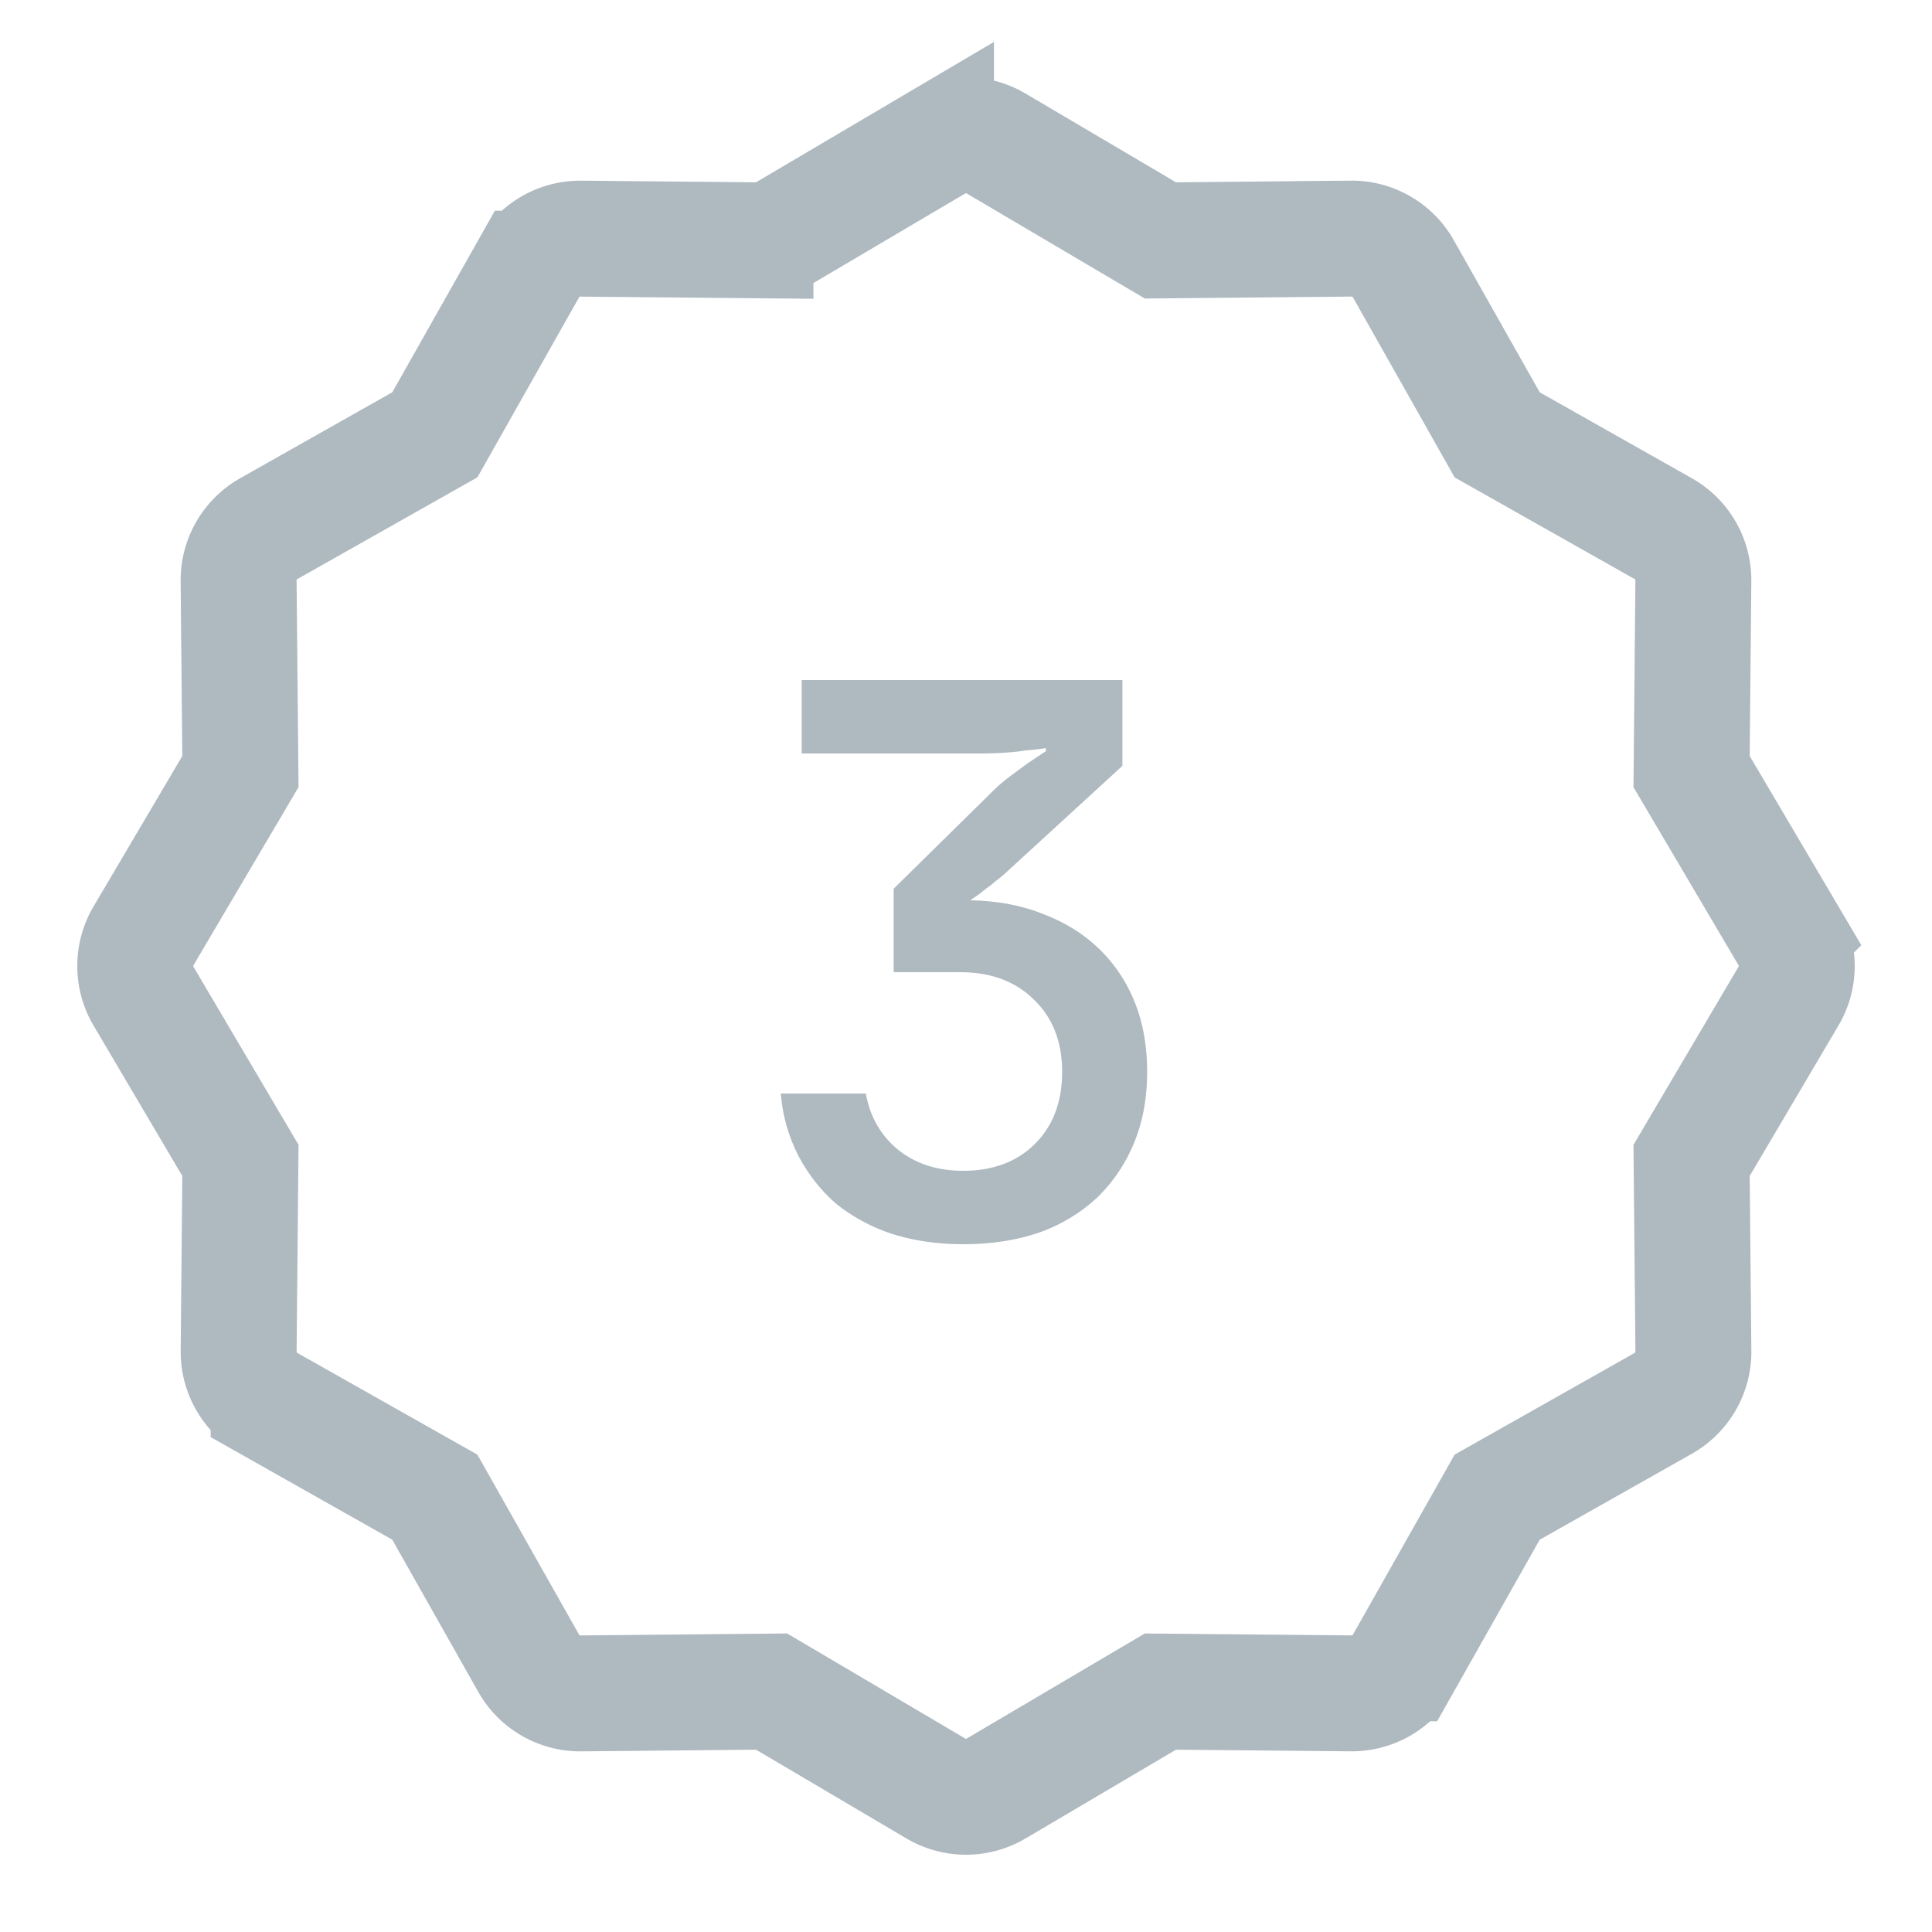<svg width="50" height="50" viewBox="0 0 50 50" fill="none" xmlns="http://www.w3.org/2000/svg"><path d="M19.551 6.218l.418.004.359-.212 3.895-2.298a1.53 1.53 0 0 1 1.554 0l3.895 2.298.36.212.416-.004 4.523-.043a1.53 1.53 0 0 1 1.346.778l2.225 3.938.205.363.363.205 3.937 2.224c.485.274.783.79.777 1.346l-.042 4.522-.004.418.212.359 2.298 3.895a1.53 1.53 0 0 1 0 1.554l-2.298 3.895-.212.36.004.416.043 4.523a1.53 1.53 0 0 1-.778 1.346l-3.938 2.225-.363.205-.205.363-2.224 3.937a1.53 1.53 0 0 1-1.346.777l-4.522-.042-.418-.004-.359.212-3.895 2.298a1.53 1.53 0 0 1-1.554 0l-3.895-2.298-.36-.212-.416.004-4.523.043a1.53 1.53 0 0 1-1.346-.778l-2.225-3.938-.205-.363-.363-.205-3.937-2.224a1.53 1.53 0 0 1-.777-1.346l.042-4.522.004-.418-.212-.359-2.298-3.895a1.53 1.53 0 0 1 0-1.554l2.298-3.895.212-.36-.004-.416-.043-4.523a1.53 1.53 0 0 1 .778-1.346l3.938-2.225.363-.205.205-.363 2.224-3.937a1.53 1.53 0 0 1 1.346-.777l4.522.042z" stroke="#9AA7B0" stroke-opacity=".8" stroke-width="3"/><path d="M24.928 32.2c-.654 0-1.26-.087-1.82-.26a4.637 4.637 0 0 1-1.46-.78c-.4-.347-.727-.76-.98-1.24a4.237 4.237 0 0 1-.46-1.62h2.2c.107.6.386 1.087.84 1.46.453.36 1.013.54 1.68.54.773 0 1.393-.233 1.86-.7.466-.467.7-1.087.7-1.86 0-.773-.24-1.393-.72-1.86-.48-.48-1.12-.72-1.92-.72h-1.72V23l2.54-2.5c.146-.147.3-.28.46-.4.16-.12.313-.233.46-.34l.48-.32v-.08c-.16.027-.334.047-.52.06-.16.027-.347.047-.56.06-.2.013-.413.02-.64.02h-4.6v-1.9h8.3v2.22l-3.12 2.86c-.107.08-.207.16-.3.24-.093.067-.18.133-.26.2-.093.067-.18.127-.26.18.706.013 1.34.133 1.9.36.56.213 1.04.513 1.44.9.4.387.706.847.92 1.38.213.533.32 1.133.32 1.8 0 .68-.113 1.293-.34 1.84a4.18 4.18 0 0 1-.96 1.42 4.33 4.33 0 0 1-1.5.9c-.587.2-1.24.3-1.96.3z" fill="#9AA7B0" fill-opacity=".8"/></svg>